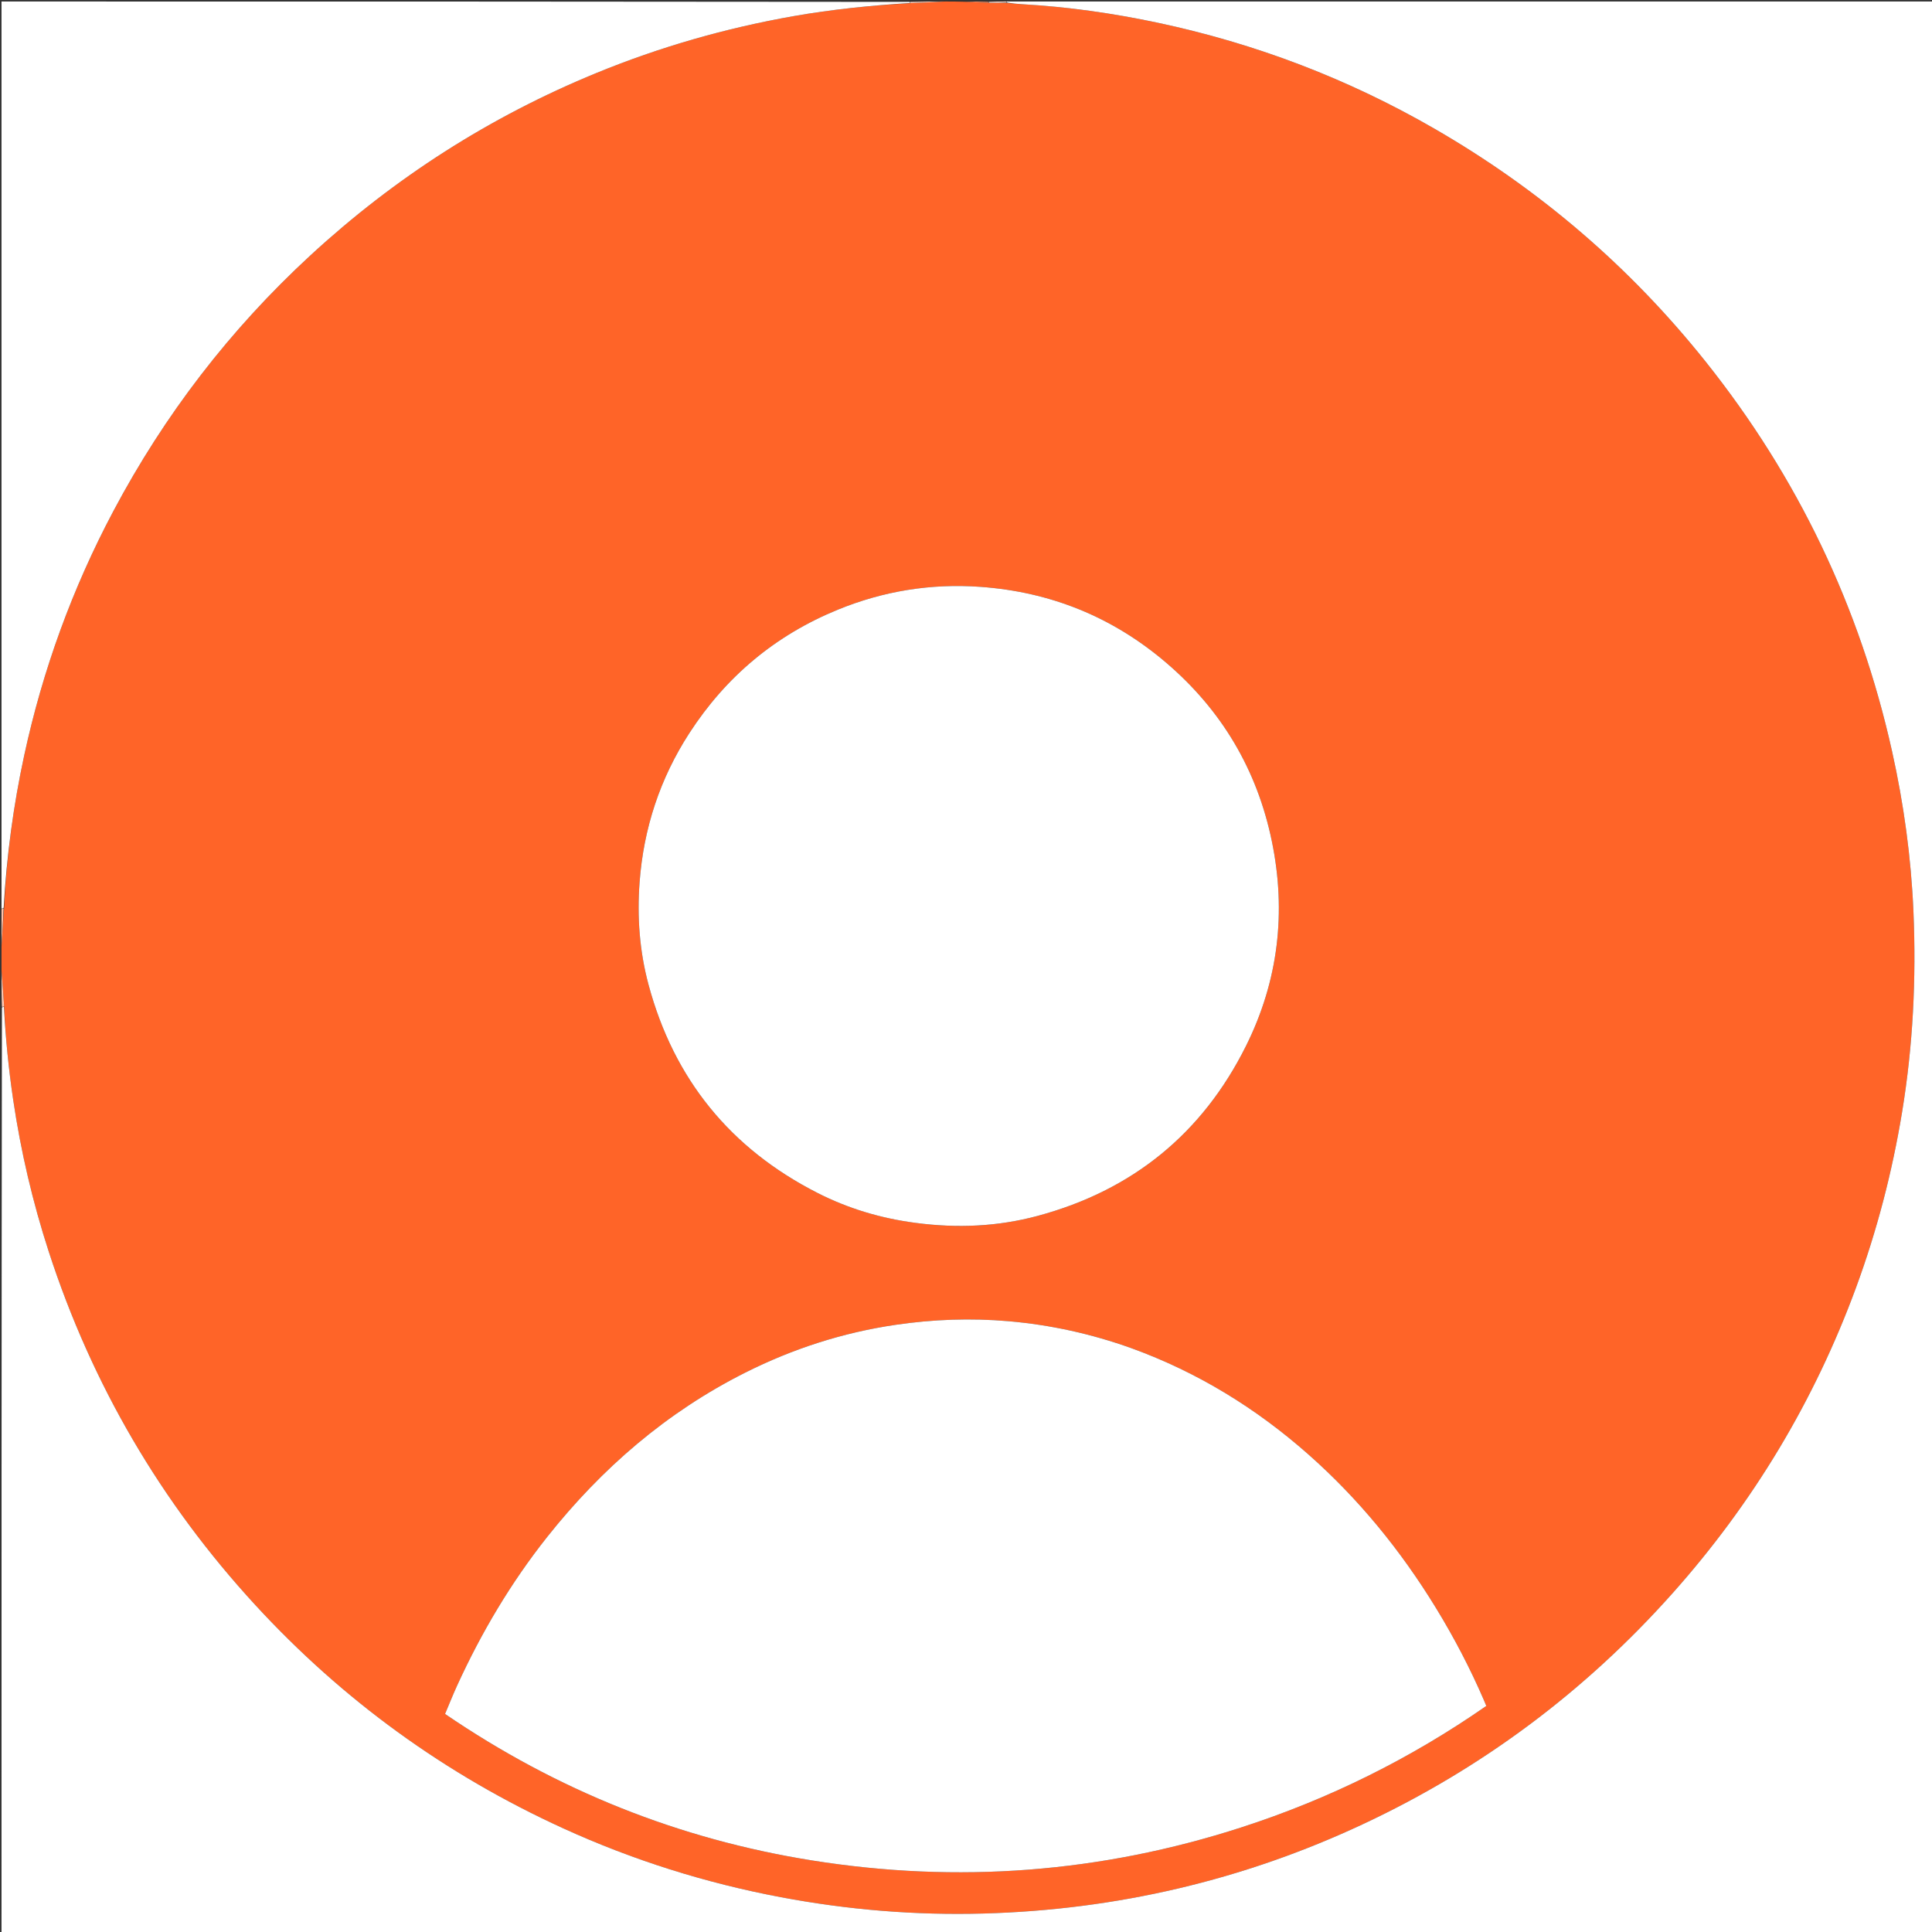 <svg version="1.1" id="Layer_1" xmlns="http://www.w3.org/2000/svg" xmlns:xlink="http://www.w3.org/1999/xlink" x="0px" y="0px"
	 width="100%" viewBox="0 0 2560 2560" enable-background="new 0 0 2560 2560" xml:space="preserve">
<rect x="0" y="0" width="2560" height="2560" fill="#333333" stroke="none"/>
<path fill="#FF6428" opacity="1" stroke="none" 
	d="
M1252,2 
	C1260.049,2 1268.098,2 1277.822,2.33 
	C1289.757,3.017 1300.018,3.374 1311.183,3.745 
	C1319.407,3.802 1326.727,3.844 1334.919,4.005 
	C1342.105,4.621 1348.412,5.237 1354.734,5.596 
	C1415.052,9.03 1474.682,17.527 1533.749,30.059 
	C1663.488,57.587 1785.998,104.274 1900.815,170.57 
	C2039.71,250.769 2159.617,353.333 2259.758,478.796 
	C2381.953,631.89 2464.379,804.033 2507.018,995.203 
	C2522.645,1065.268 2532.356,1136.206 2535.419,1207.901 
	C2539.227,1297.017 2534.849,1385.728 2520.316,1473.904 
	C2507.22,1553.362 2487.022,1630.897 2459.242,1706.41 
	C2403.961,1856.677 2322.765,1991.541 2216.285,2111.048 
	C2100.592,2240.896 1964.018,2343.045 1806.51,2416.86 
	C1647.154,2491.541 1479.208,2530.596 1303.411,2535.513 
	C1213.196,2538.037 1123.658,2530.668 1034.907,2513.937 
	C934.932,2495.089 838.575,2464.793 746.062,2422.539 
	C590.373,2351.429 454.418,2252.919 338.505,2126.961 
	C213.208,1990.805 121.885,1834.664 64.66,1658.689 
	C43.302,1593.008 27.63,1525.944 17.503,1457.595 
	C11.442,1416.694 7.385,1375.606 5.464,1333.393 
	C4.453,1316.976 3.227,1301.488 2,1286 
	C2,1275.956 2,1265.912 2.001,1254.124 
	C3.109,1236.136 4.216,1219.893 5.425,1202.746 
	C8.778,1134.168 17.735,1067.254 32.05,1001.034 
	C56.543,887.736 95.802,779.81 150.113,677.426 
	C217.867,549.698 304.794,436.632 411.094,338.596 
	C522.9,235.481 649.047,154.724 789.797,96.916 
	C874.187,62.256 961.369,37.298 1051.205,21.429 
	C1102.446,12.377 1154.1,7.247 1206.896,4.163 
	C1222.544,3.578 1237.272,2.789 1252,2 
M1498.723,1786.25 
	C1446.097,1767.346 1391.887,1755.49 1336.219,1750.665 
	C1286.236,1746.333 1236.408,1748.162 1186.718,1755.458 
	C1116.876,1765.712 1050.553,1787.119 987.648,1818.718 
	C883.456,1871.056 797.329,1945.473 725.095,2036.49 
	C676.996,2097.096 637.866,2163.153 605.725,2233.424 
	C600.093,2245.737 595.108,2258.345 589.713,2271.082 
	C737.965,2372.275 899.645,2436.984 1075.6,2465.109 
	C1268.748,2495.982 1458.796,2481.583 1645.038,2421.323 
	C1761.037,2383.791 1869.138,2330.204 1969.44,2260.451 
	C1968.101,2257.245 1967.237,2255.115 1966.326,2253.004 
	C1948.072,2210.737 1926.814,2170.042 1902.783,2130.765 
	C1856.209,2054.642 1800.452,1986.129 1733.493,1927.011 
	C1664.367,1865.979 1587.05,1818.396 1498.723,1786.25 
M1214.507,1620.531 
	C1268.644,1627.684 1322.392,1625.271 1375.094,1611.07 
	C1500.562,1577.26 1593.179,1502.07 1651.051,1385.82 
	C1693.922,1299.703 1704.666,1208.429 1685.182,1114.33 
	C1665.615,1019.836 1618.698,940.825 1545.172,878.069 
	C1474.194,817.49 1391.967,784.231 1298.861,777.587 
	C1233.552,772.927 1170.649,783.134 1110.172,807.862 
	C1027.493,841.667 961.956,896.5 913.479,971.371 
	C874.53,1031.527 852.769,1097.612 847.479,1169.192 
	C844.083,1215.141 847.438,1260.505 859.384,1304.922 
	C893.036,1430.043 967.998,1522.082 1083.409,1580.787 
	C1124.07,1601.469 1167.396,1614.416 1214.507,1620.531 
z"/>
<path fill="#FFFFFF" opacity="1" stroke="none" 
	d="
M5.248,1334.32 
	C7.385,1375.606 11.442,1416.694 17.503,1457.595 
	C27.63,1525.944 43.302,1593.008 64.66,1658.689 
	C121.885,1834.664 213.208,1990.805 338.505,2126.961 
	C454.418,2252.919 590.373,2351.429 746.062,2422.539 
	C838.575,2464.793 934.932,2495.089 1034.907,2513.937 
	C1123.658,2530.668 1213.196,2538.037 1303.411,2535.513 
	C1479.208,2530.596 1647.154,2491.541 1806.51,2416.86 
	C1964.018,2343.045 2100.592,2240.896 2216.285,2111.048 
	C2322.765,1991.541 2403.961,1856.677 2459.242,1706.41 
	C2487.022,1630.897 2507.22,1553.362 2520.316,1473.904 
	C2534.849,1385.728 2539.227,1297.017 2535.419,1207.901 
	C2532.356,1136.206 2522.645,1065.268 2507.018,995.203 
	C2464.379,804.033 2381.953,631.89 2259.758,478.796 
	C2159.617,353.333 2039.71,250.769 1900.815,170.57 
	C1785.998,104.274 1663.488,57.587 1533.749,30.059 
	C1474.682,17.527 1415.052,9.03 1354.734,5.596 
	C1348.412,5.237 1342.105,4.621 1334.888,3.534 
	C1333.985,2.944 1334,2 1334,2 
	C1743.286,2 2152.572,2 2561.929,2 
	C2561.929,855.188 2561.929,1708.375 2561.929,2561.782 
	C1708.911,2561.782 855.821,2561.782 2,2561.782 
	C2,2153.292 2,1744.583 2.546,1334.949 
	C3.811,1334.122 4.53,1334.221 5.248,1334.32 
z"/>
<path fill="#FFFFFF" opacity="1" stroke="none" 
	d="
M1205.977,3.958 
	C1154.1,7.247 1102.446,12.377 1051.205,21.429 
	C961.369,37.298 874.187,62.256 789.797,96.916 
	C649.047,154.724 522.9,235.481 411.094,338.596 
	C304.794,436.632 217.867,549.698 150.113,677.426 
	C95.802,779.81 56.543,887.736 32.05,1001.034 
	C17.735,1067.254 8.778,1134.168 4.867,1202.801 
	C3.471,1203.84 2.735,1203.92 2,1204 
	C2,803.479 2,402.958 2,2 
	C402.708,2 803.417,2 1205.109,2.49 
	C1206.094,2.98 1205.977,3.958 1205.977,3.958 
z"/>
<path fill="#FFC2AA" opacity="1" stroke="none" 
	d="
M2,1204.937 
	C2.735,1203.92 3.471,1203.84 4.764,1203.705 
	C4.216,1219.893 3.109,1236.136 2.001,1253.19 
	C2,1237.958 2,1221.916 2,1204.937 
z"/>
<path fill="#FFC9B4" opacity="1" stroke="none" 
	d="
M5.464,1333.393 
	C4.53,1334.221 3.811,1334.122 2.546,1334.012 
	C2,1318.625 2,1303.25 2,1286.937 
	C3.227,1301.488 4.453,1316.976 5.464,1333.393 
z"/>
<path fill="#FFC9B4" opacity="1" stroke="none" 
	d="
M1206.896,4.163 
	C1205.977,3.958 1206.094,2.98 1206.047,2.49 
	C1220.708,2 1235.417,2 1251.063,2 
	C1237.272,2.789 1222.544,3.578 1206.896,4.163 
z"/>
<path fill="#FF8F63" opacity="1" stroke="none" 
	d="
M1310.279,3.73 
	C1300.018,3.374 1289.757,3.017 1278.748,2.33 
	C1288.044,2 1298.088,2 1309.115,2.436 
	C1310.097,2.872 1310.279,3.73 1310.279,3.73 
z"/>
<path fill="#FFD4C4" opacity="1" stroke="none" 
	d="
M1311.183,3.745 
	C1310.279,3.73 1310.097,2.872 1310.048,2.436 
	C1317.386,2 1324.772,2 1333.079,2 
	C1334,2 1333.985,2.944 1334.016,3.415 
	C1326.727,3.844 1319.407,3.802 1311.183,3.745 
z"/>
<path fill="#FFFFFF" opacity="1" stroke="none" 
	d="
M1499.451,1786.526 
	C1587.05,1818.396 1664.367,1865.979 1733.493,1927.011 
	C1800.452,1986.129 1856.209,2054.642 1902.783,2130.765 
	C1926.814,2170.042 1948.072,2210.737 1966.326,2253.004 
	C1967.237,2255.115 1968.101,2257.245 1969.44,2260.451 
	C1869.138,2330.204 1761.037,2383.791 1645.038,2421.323 
	C1458.796,2481.583 1268.748,2495.982 1075.6,2465.109 
	C899.645,2436.984 737.965,2372.275 589.713,2271.082 
	C595.108,2258.345 600.093,2245.737 605.725,2233.424 
	C637.866,2163.153 676.996,2097.096 725.095,2036.49 
	C797.329,1945.473 883.456,1871.056 987.648,1818.718 
	C1050.553,1787.119 1116.876,1765.712 1186.718,1755.458 
	C1236.408,1748.162 1286.236,1746.333 1336.219,1750.665 
	C1391.887,1755.49 1446.097,1767.346 1499.451,1786.526 
z"/>
<path fill="#FFFFFF" opacity="1" stroke="none" 
	d="
M1213.617,1620.423 
	C1167.396,1614.416 1124.07,1601.469 1083.409,1580.787 
	C967.998,1522.082 893.036,1430.043 859.384,1304.922 
	C847.438,1260.505 844.083,1215.141 847.479,1169.192 
	C852.769,1097.612 874.53,1031.527 913.479,971.371 
	C961.956,896.5 1027.493,841.667 1110.172,807.862 
	C1170.649,783.134 1233.552,772.927 1298.861,777.587 
	C1391.967,784.231 1474.194,817.49 1545.172,878.069 
	C1618.698,940.825 1665.615,1019.836 1685.182,1114.33 
	C1704.666,1208.429 1693.922,1299.703 1651.051,1385.82 
	C1593.179,1502.07 1500.562,1577.26 1375.094,1611.07 
	C1322.392,1625.271 1268.644,1627.684 1213.617,1620.423 
z"/>
</svg>